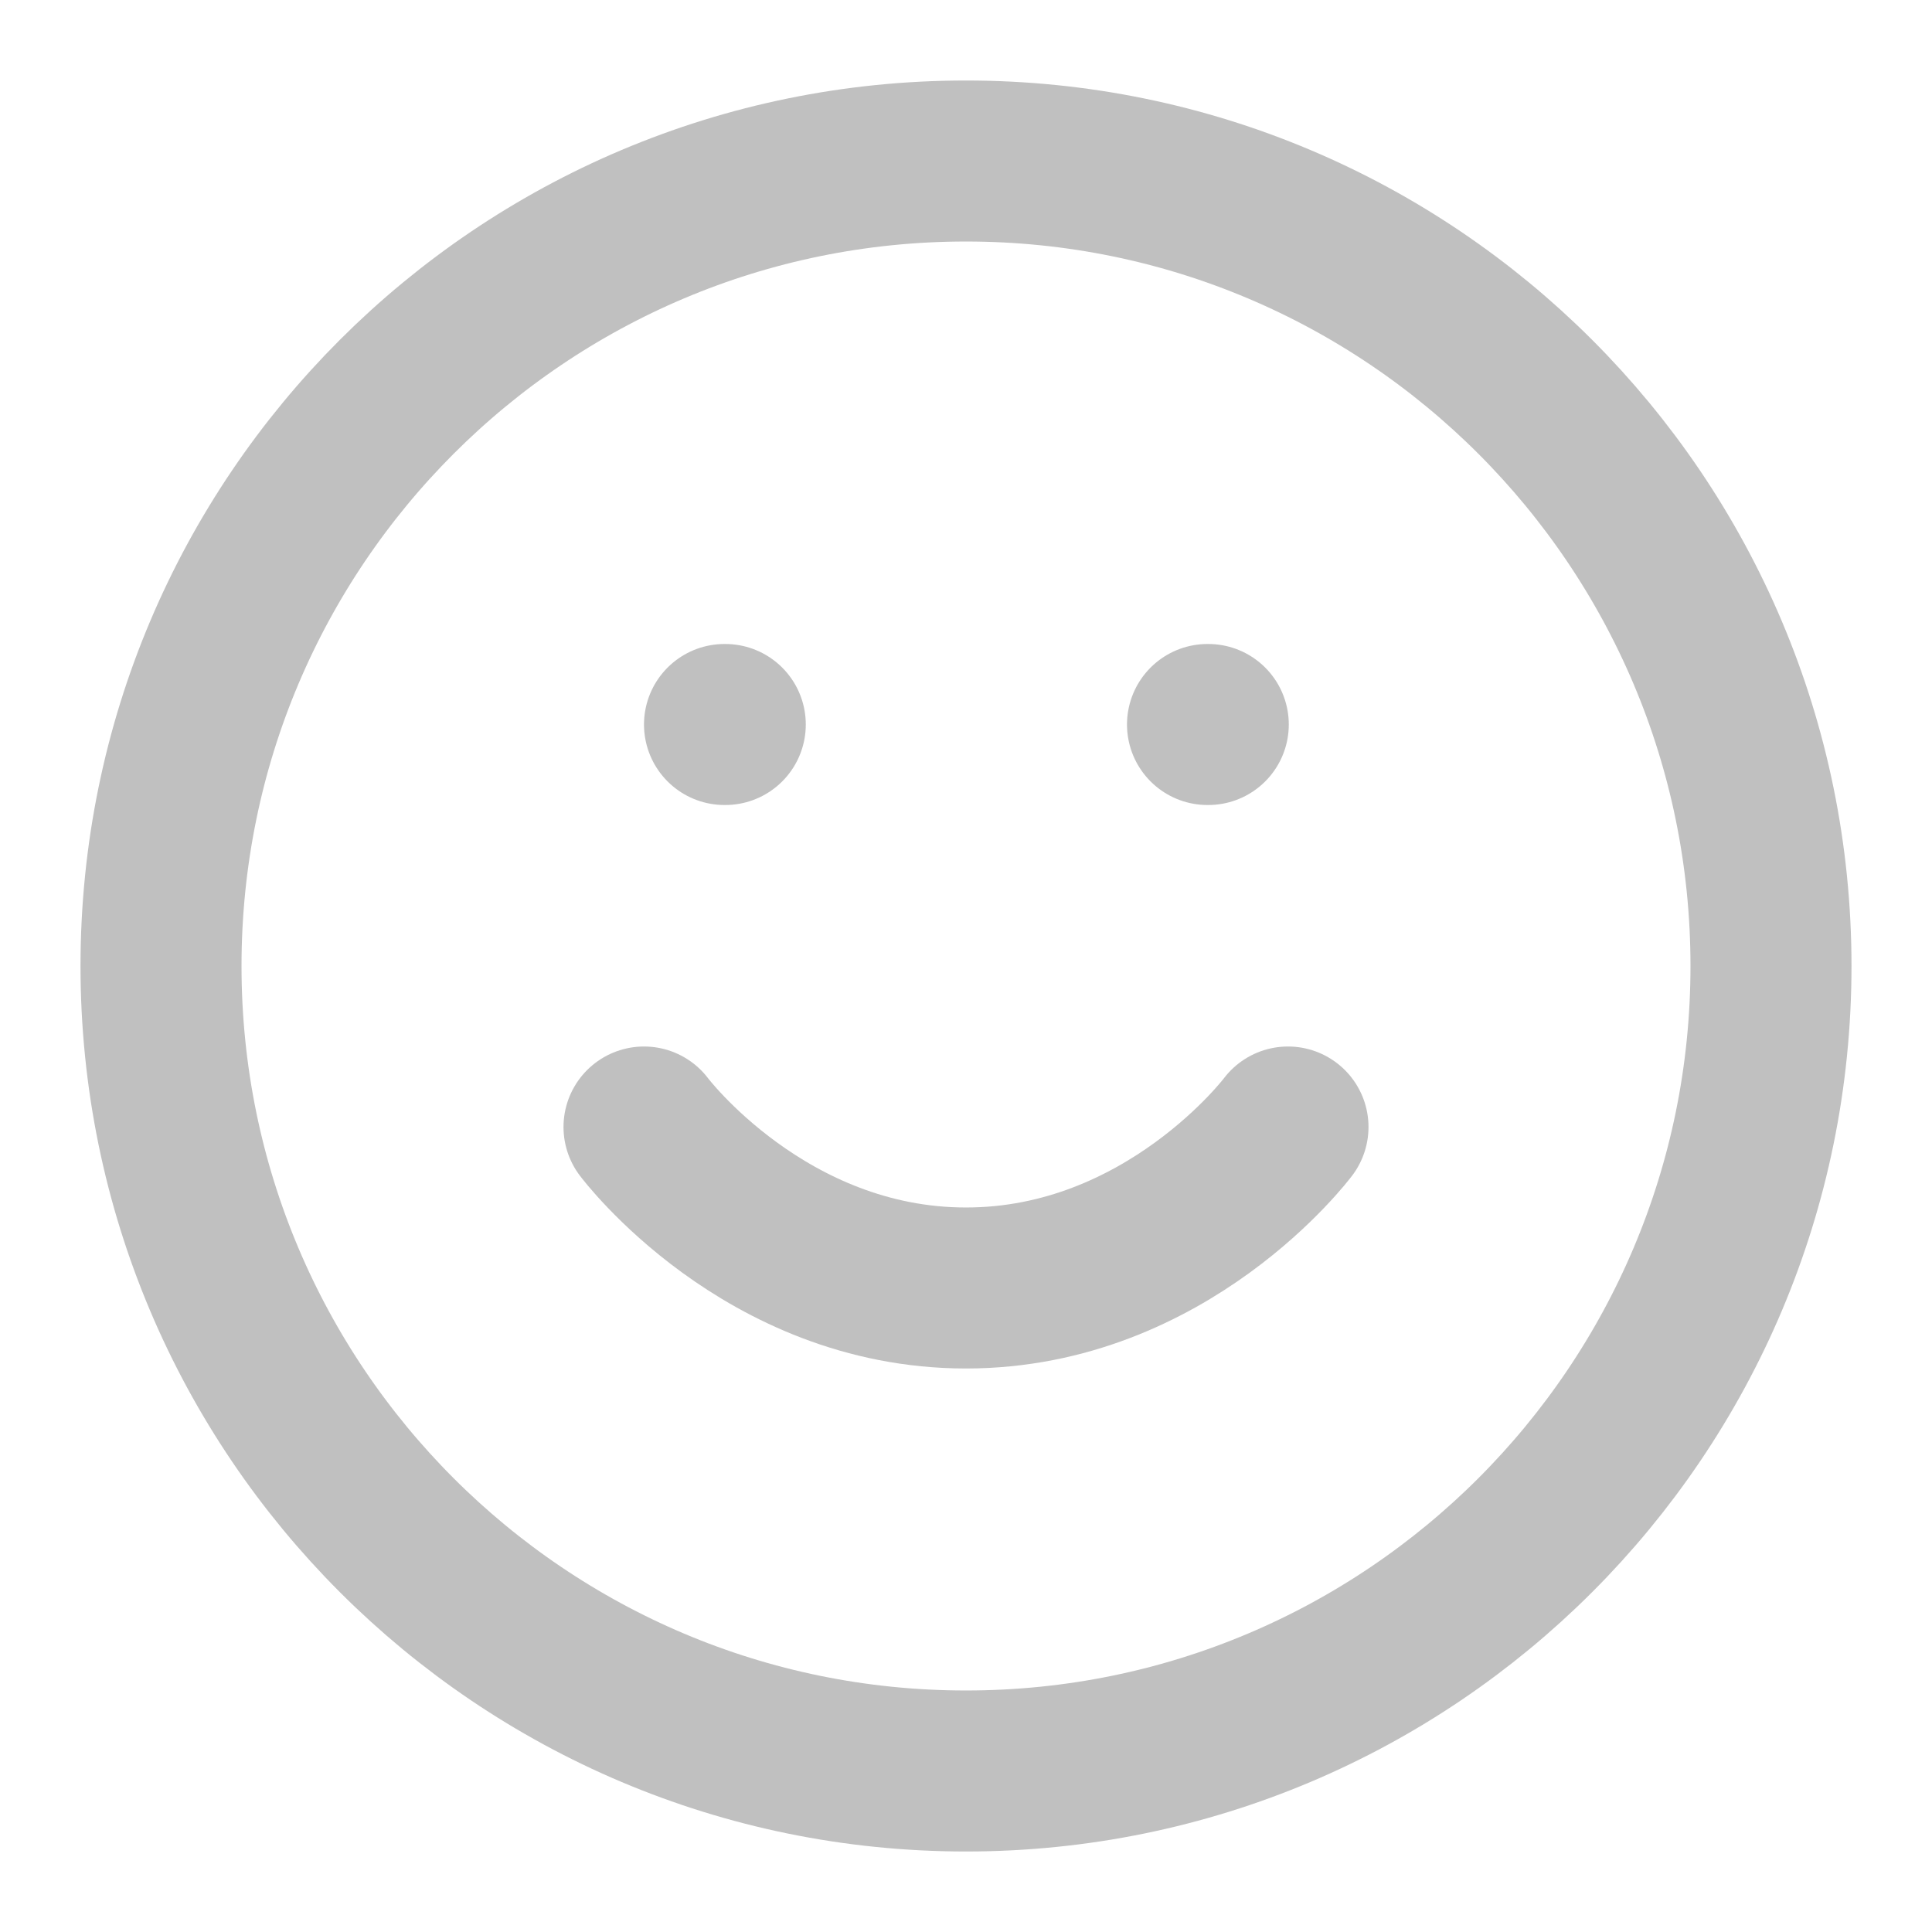 <svg viewBox="0 0 74 74" fill="none" xmlns="http://www.w3.org/2000/svg">
<path d="M37 67.833C54.029 67.833 67.833 54.029 67.833 37C67.833 19.971 54.029 6.167 37 6.167C19.971 6.167 6.167 19.971 6.167 37C6.167 54.029 19.971 67.833 37 67.833Z" stroke="#C0C0C0" stroke-width="6.167" stroke-linecap="round" stroke-linejoin="round"/>
<path d="M24.667 43.167C24.667 43.167 29.292 49.333 37 49.333C44.708 49.333 49.333 43.167 49.333 43.167" stroke="#C0C0C0" stroke-width="6.167" stroke-linecap="round" stroke-linejoin="round"/>
<path d="M27.75 27.75H27.78" stroke="#C0C0C0" stroke-width="6.167" stroke-linecap="round" stroke-linejoin="round"/>
<path d="M46.25 27.75H46.28" stroke="#C0C0C0" stroke-width="6.167" stroke-linecap="round" stroke-linejoin="round"/>
</svg>
